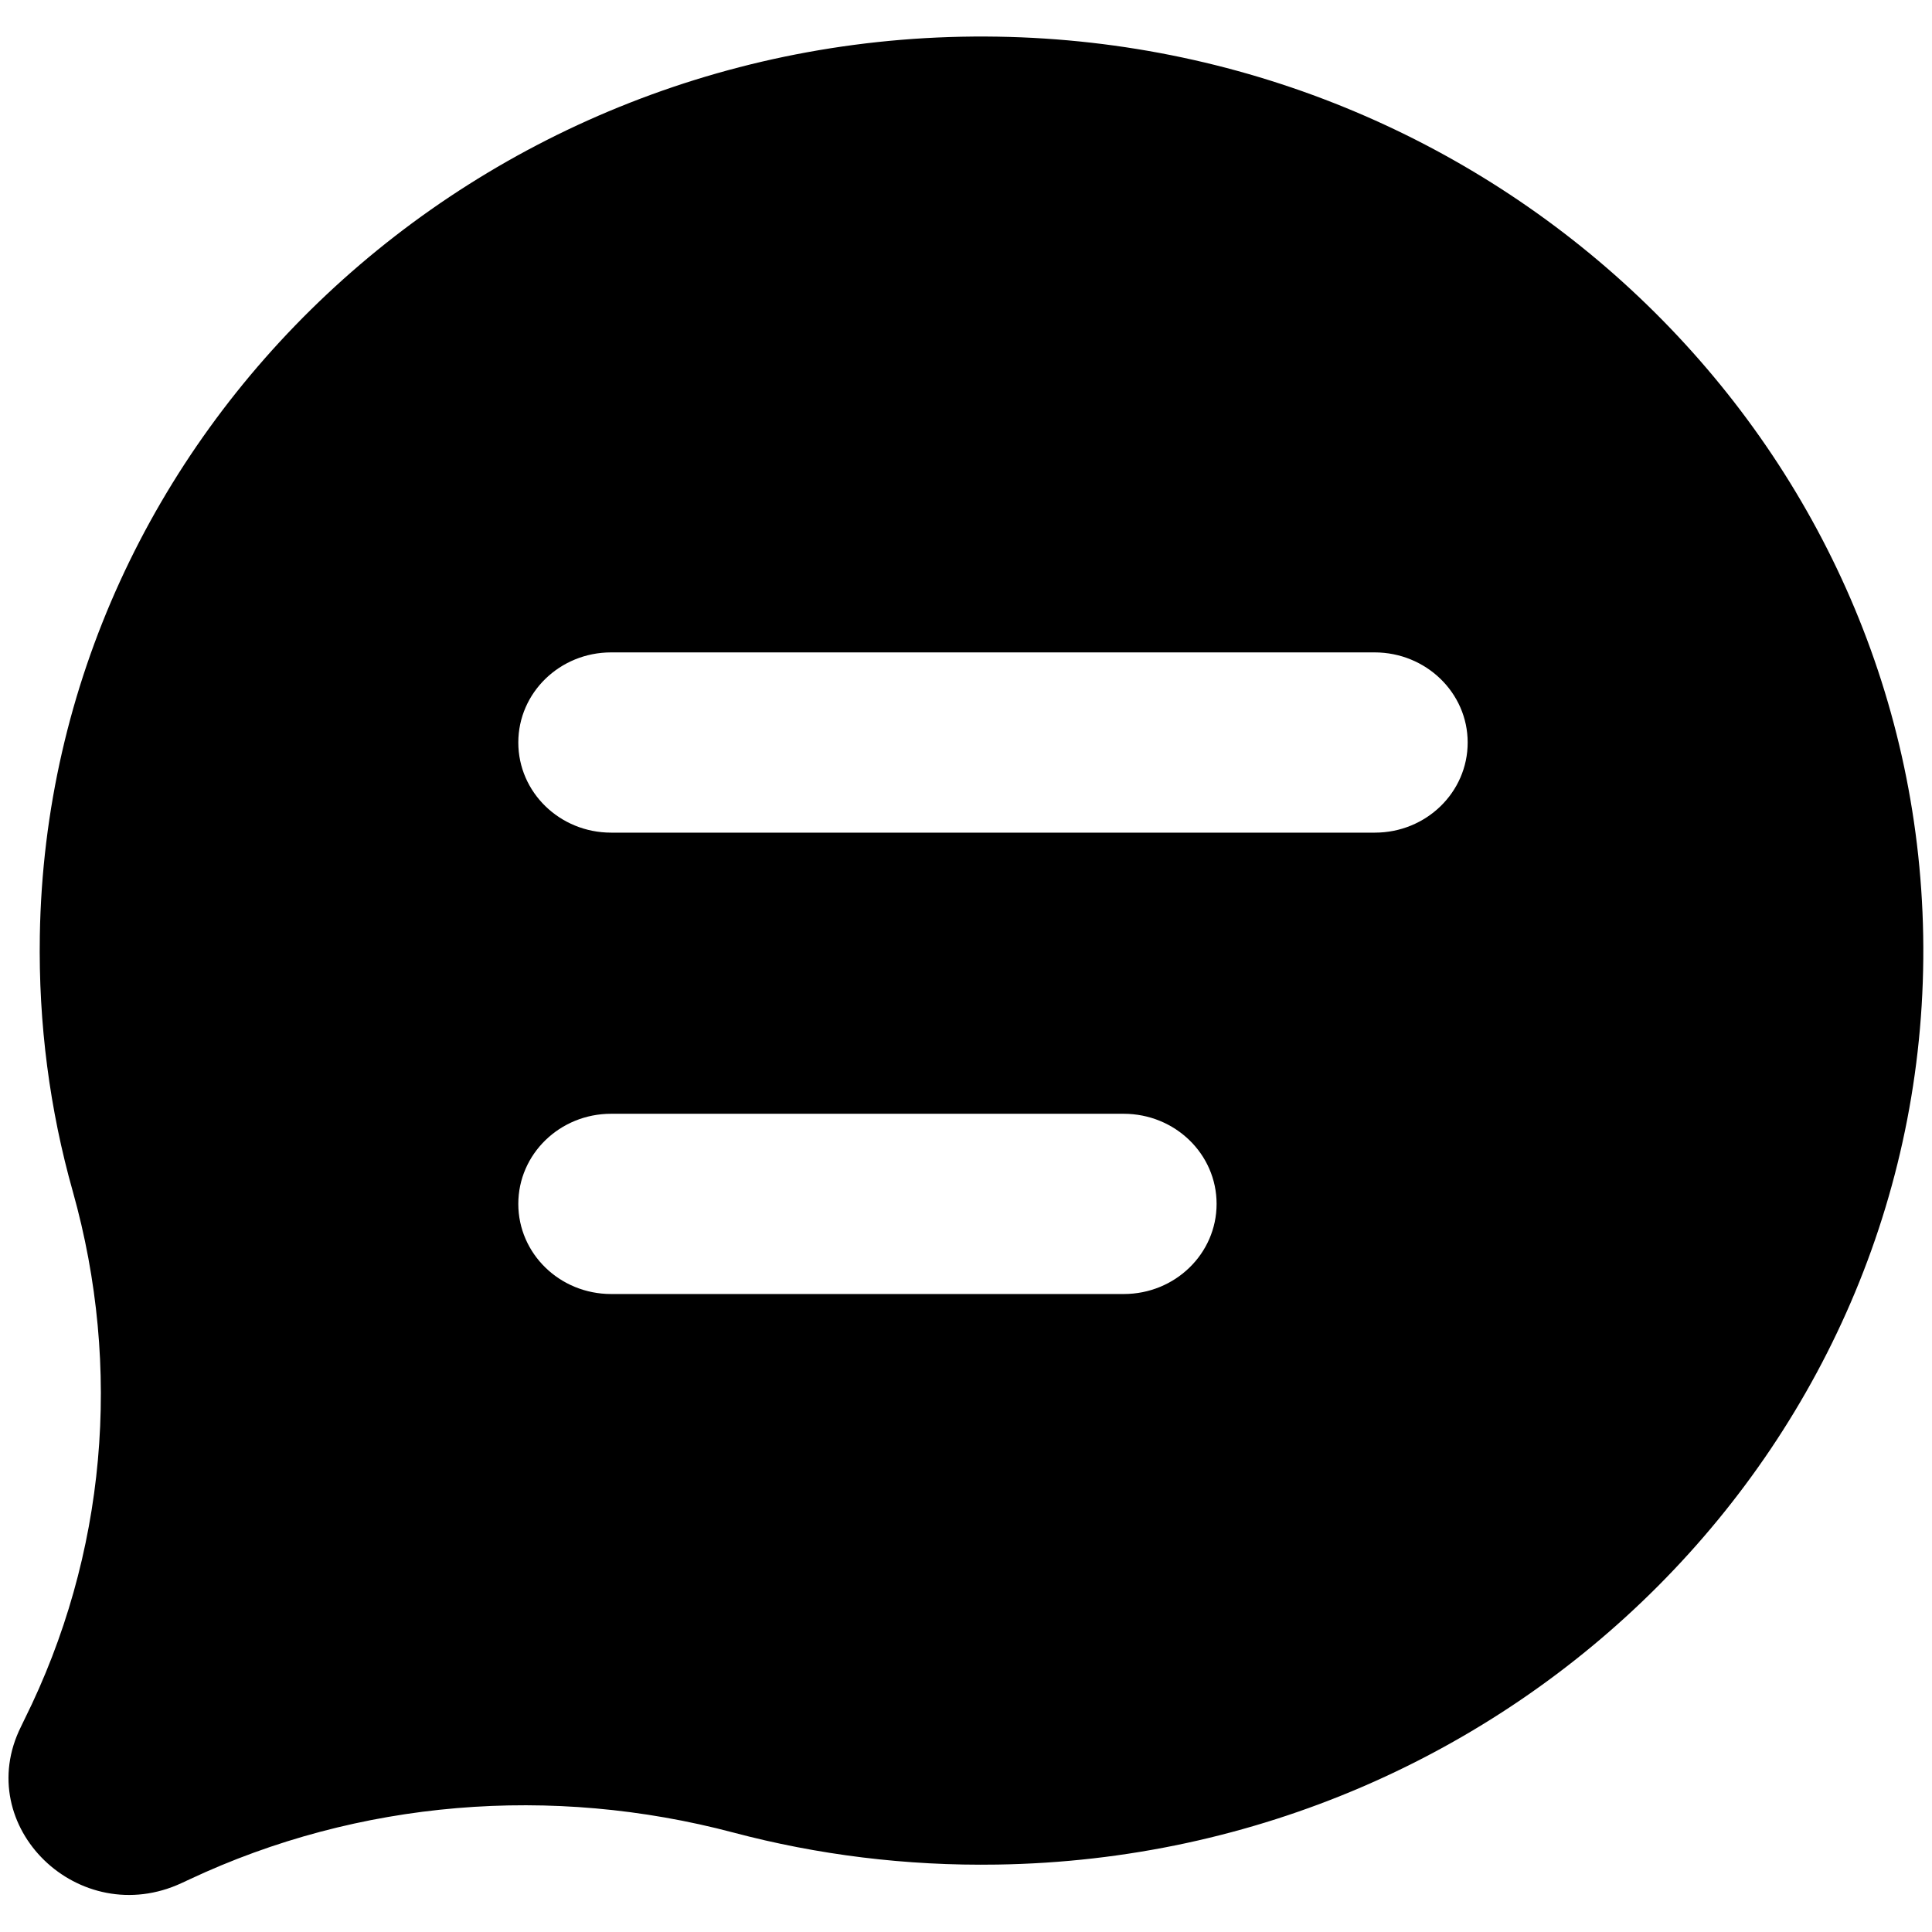<?xml version="1.0" standalone="no"?><!DOCTYPE svg PUBLIC "-//W3C//DTD SVG 1.1//EN" "http://www.w3.org/Graphics/SVG/1.1/DTD/svg11.dtd"><svg class="icon" width="200px" height="200.00px" viewBox="0 0 1024 1024" version="1.1" xmlns="http://www.w3.org/2000/svg"><path d="M1019.33 495.689c-4.531-260.461-222.272-471.859-490.63-476.261-275.348-4.531-503.187 209.715-507.588 476.39-0.777 46.992 5.308 92.559 17.476 135.668 26.279 93.466 17.735 192.757-25.632 279.879l-1.812 3.754c-26.409 52.947 30.81 108.353 85.31 82.85l3.884-1.812c89.841-42.202 192.109-50.358 288.423-24.855 44.403 11.78 91.394 17.735 139.81 16.958 274.83-4.143 495.42-225.25 490.759-492.572z m-374.51 142.399c0 26.409-22.007 47.768-49.192 47.768H323.904c-27.185 0-49.192-21.36-49.192-47.768s22.007-47.768 49.192-47.768h271.594c27.315 0 49.322 21.36 49.322 47.768z m133.079-244.538c0 26.409-22.007 47.768-49.192 47.768H323.904c-27.185 0-49.192-21.36-49.192-47.768s22.007-47.768 49.192-47.768h404.673c27.185 0 49.322 21.36 49.322 47.768z" /></svg>